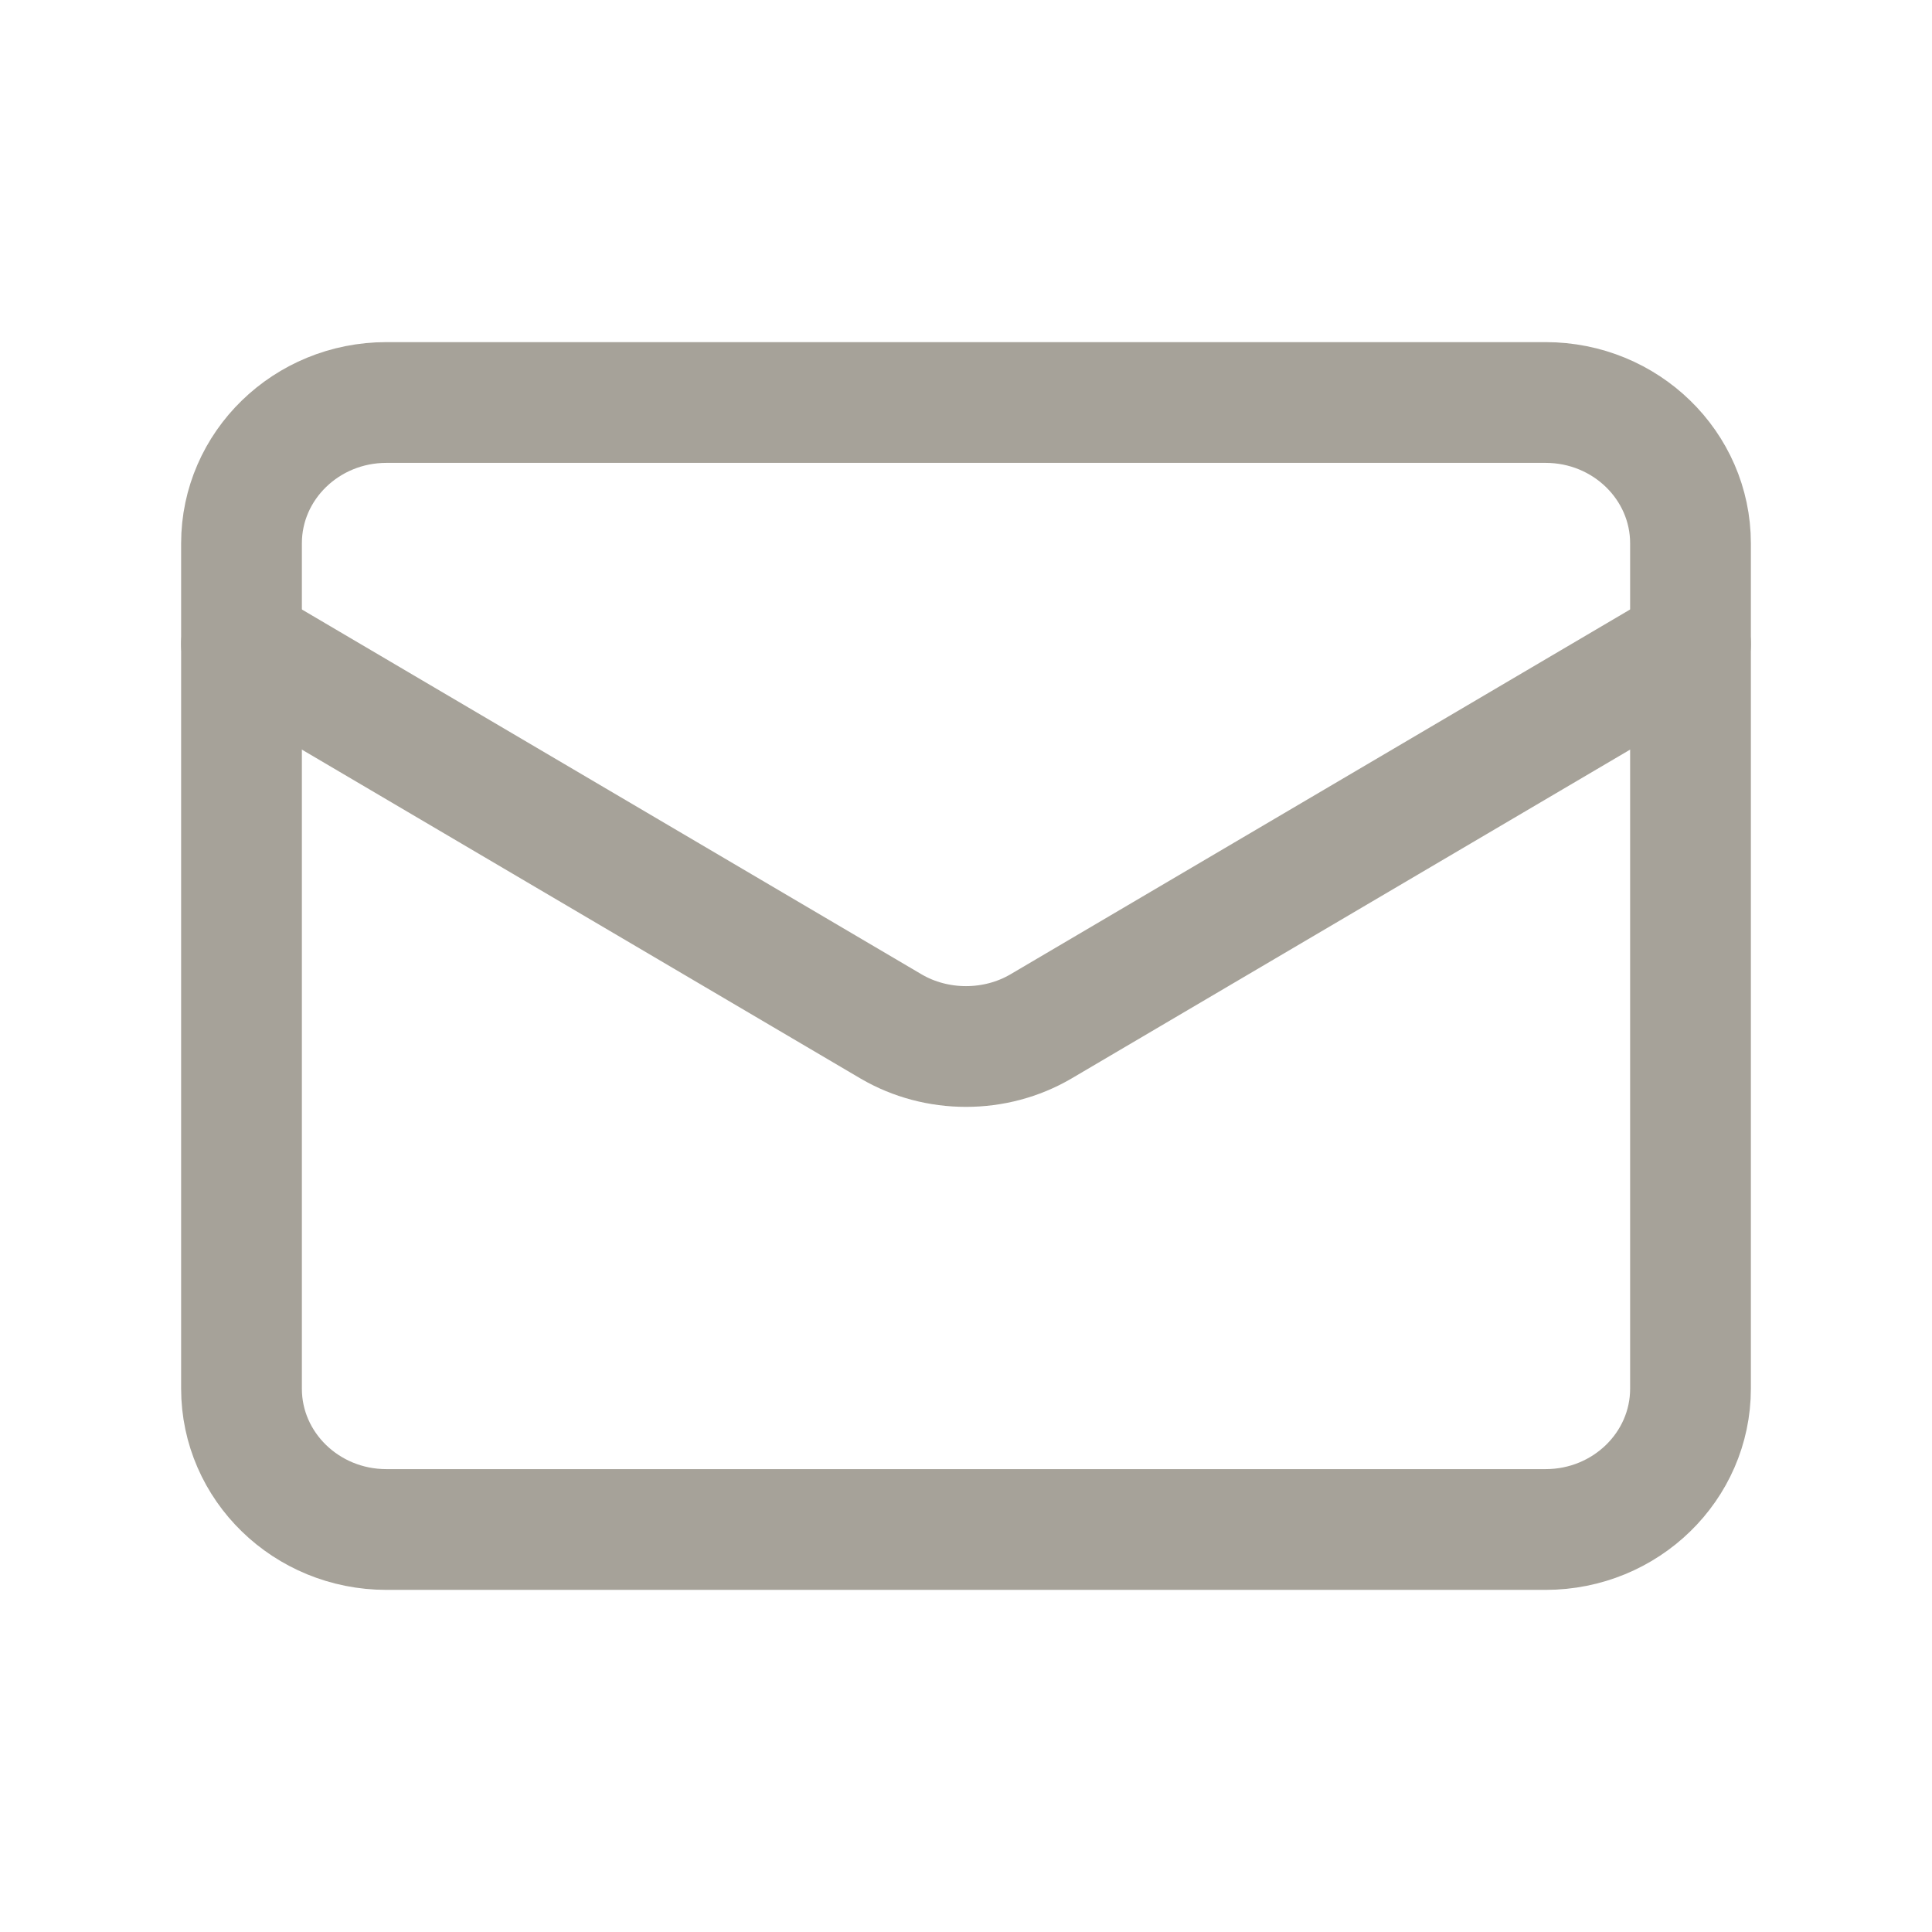 <svg width="24" height="24" viewBox="0 0 24 24" fill="none" xmlns="http://www.w3.org/2000/svg">
<path d="M19.2 5H4.8C3.806 5 3 5.784 3 6.75V17.25C3 18.216 3.806 19 4.8 19H19.2C20.194 19 21 18.216 21 17.25V6.75C21 5.784 20.194 5 19.2 5Z" stroke="#A6A299" stroke-width="1.5" stroke-linecap="round" stroke-linejoin="round"/>
<path d="M21 8L12.927 12.753C12.649 12.915 12.328 13 12 13C11.672 13 11.351 12.915 11.073 12.753L3 8" stroke="#A6A299" stroke-width="1.5" stroke-linecap="round" stroke-linejoin="round"/>
</svg>
